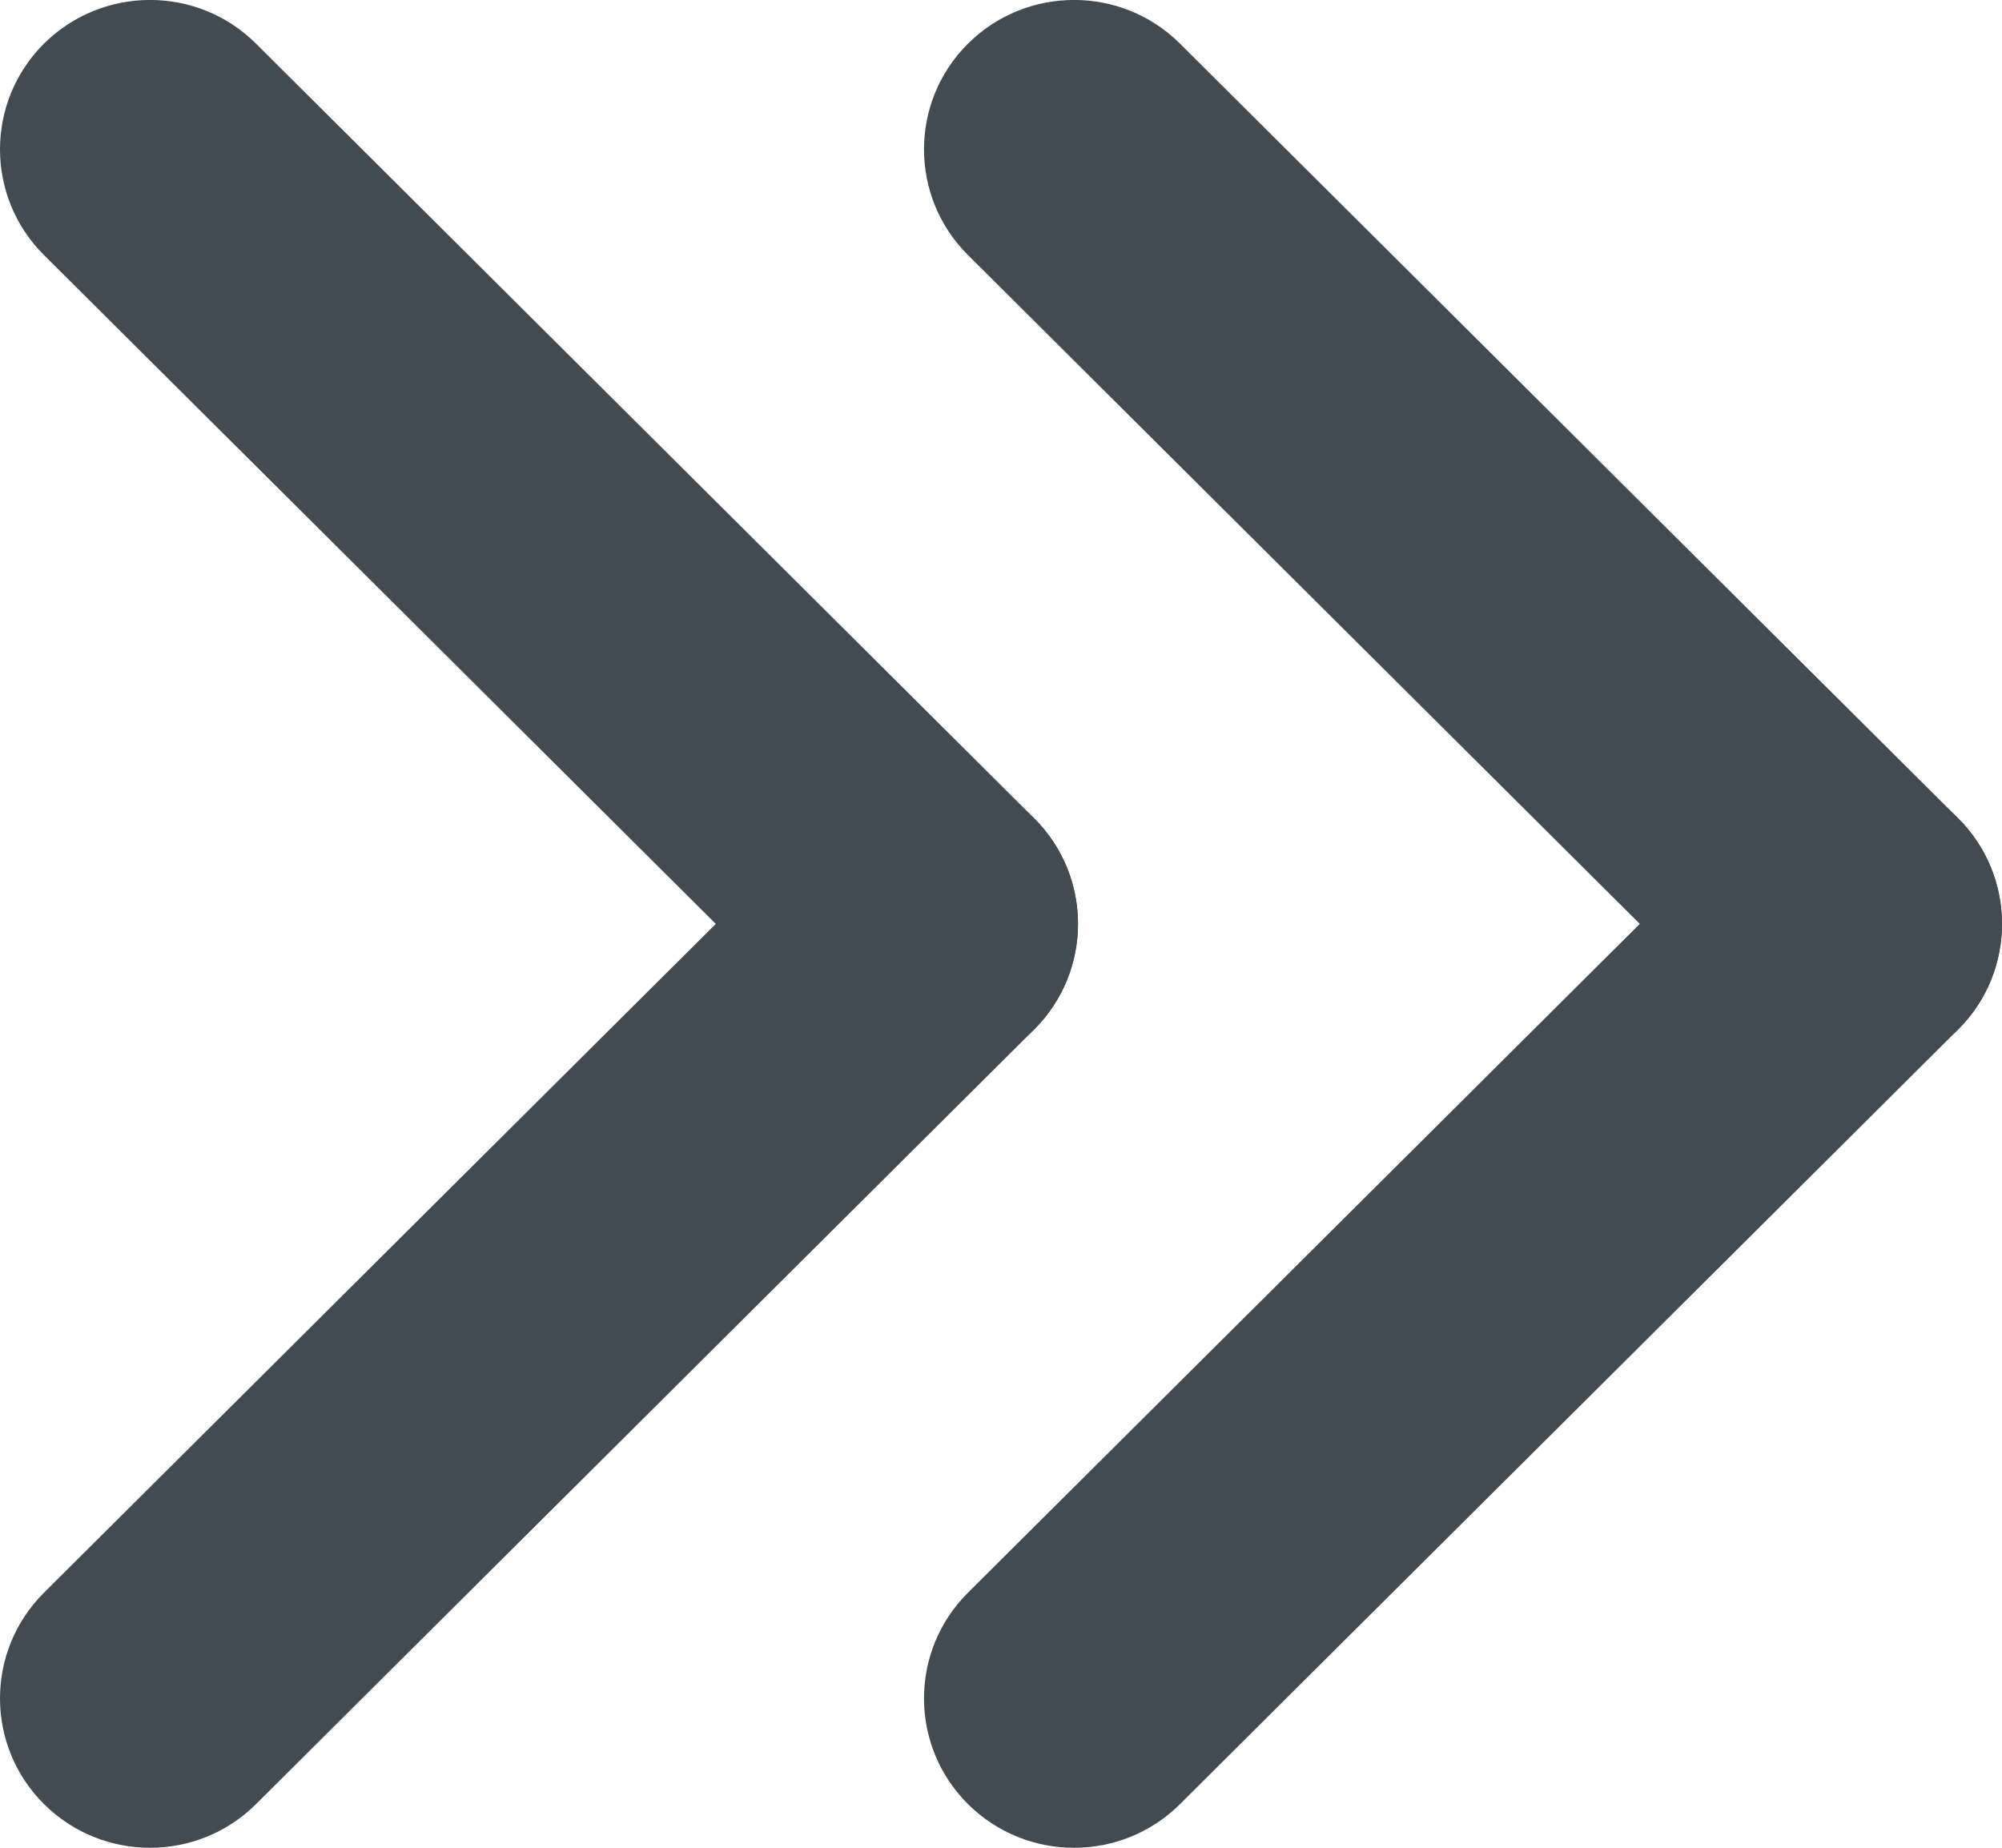 <svg width="13" height="12" viewBox="0 0 13 12" fill="none" xmlns="http://www.w3.org/2000/svg">
<path d="M1.663 11.716C1.283 12.095 0.666 12.095 0.285 11.716C-0.095 11.337 -0.095 10.723 0.285 10.344L5.337 5.314C5.717 4.935 6.334 4.935 6.715 5.314C7.095 5.693 7.095 6.307 6.715 6.686L1.663 11.716Z" fill="#424A52"/>
<path d="M0.285 1.656C-0.095 1.277 -0.095 0.663 0.285 0.284C0.666 -0.095 1.283 -0.095 1.663 0.284L6.715 5.314C7.095 5.693 7.095 6.307 6.715 6.686C6.334 7.065 5.717 7.065 5.337 6.686L0.285 1.656Z" fill="#424A52"/>
<path d="M7.663 11.716C7.283 12.095 6.666 12.095 6.285 11.716C5.905 11.337 5.905 10.723 6.285 10.344L11.337 5.314C11.717 4.935 12.334 4.935 12.715 5.314C13.095 5.693 13.095 6.307 12.715 6.686L7.663 11.716Z" fill="#424A52"/>
<path d="M6.285 1.656C5.905 1.277 5.905 0.663 6.285 0.284C6.666 -0.095 7.283 -0.095 7.663 0.284L12.715 5.314C13.095 5.693 13.095 6.307 12.715 6.686C12.334 7.065 11.717 7.065 11.337 6.686L6.285 1.656Z" fill="#424A52"/>
</svg>
